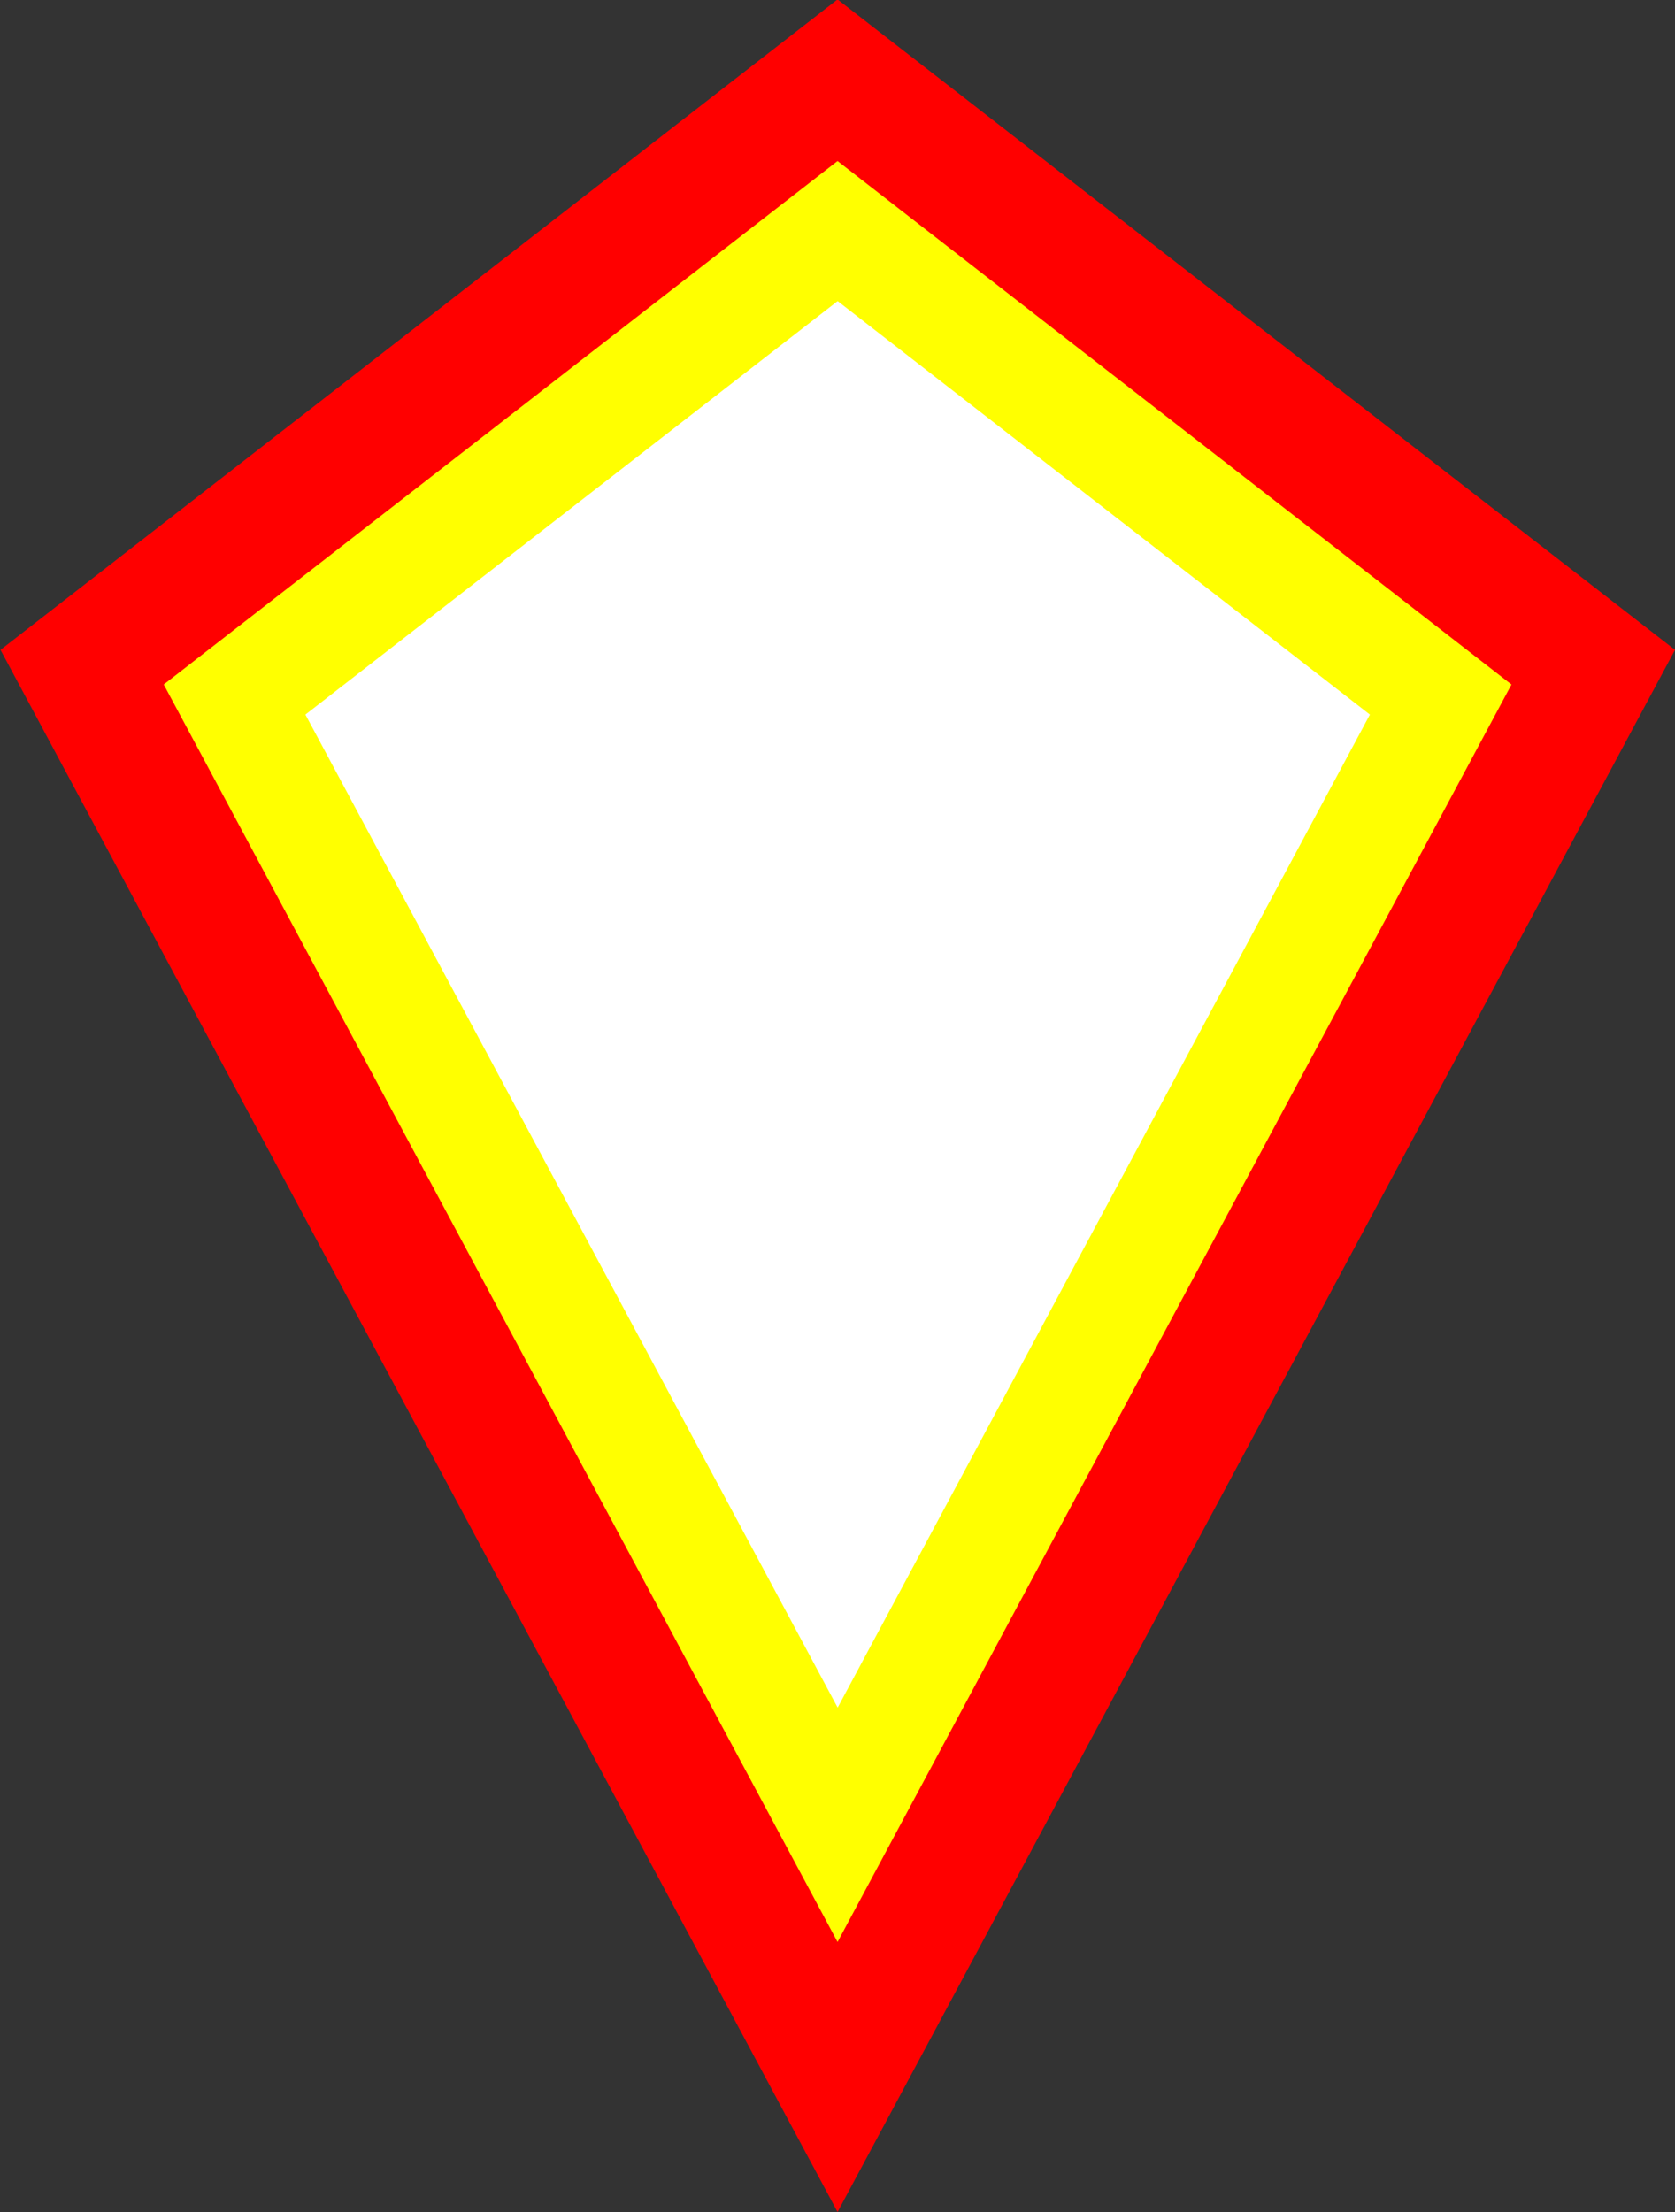 <?xml version="1.0" encoding="UTF-8" standalone="no"?>
<!-- Created with Inkscape (http://www.inkscape.org/) -->

<svg
   width="16.931mm"
   height="22.349mm"
   viewBox="0 0 16.931 22.349"
   version="1.1"
   id="svg1"
   inkscape:version="1.4 (e7c3feb100, 2024-10-09)"
   xml:space="preserve"
   sodipodi:docname="FireBoost.svg"
   xmlns:inkscape="http://www.inkscape.org/namespaces/inkscape"
   xmlns:sodipodi="http://sodipodi.sourceforge.net/DTD/sodipodi-0.dtd"
   xmlns="http://www.w3.org/2000/svg"
   xmlns:svg="http://www.w3.org/2000/svg"><rect x="0" y="0" width="16.931" height="22.349" fill="#333333" stroke="none"/><sodipodi:namedview
     id="namedview1"
     pagecolor="#4d4d4d"
     bordercolor="#eeeeee"
     borderopacity="1"
     inkscape:showpageshadow="0"
     inkscape:pageopacity="0"
     inkscape:pagecheckerboard="false"
     inkscape:deskcolor="#181825"
     inkscape:document-units="px"
     inkscape:zoom="7.2419519"
     inkscape:cx="45.360699"
     inkscape:cy="30.309508"
     inkscape:window-width="1894"
     inkscape:window-height="1011"
     inkscape:window-x="0"
     inkscape:window-y="0"
     inkscape:window-maximized="1"
     inkscape:current-layer="layer1" /><defs
     id="defs1"><inkscape:path-effect
       effect="offset"
       id="path-effect7"
       is_visible="true"
       lpeversion="1.3"
       linejoin_type="miter"
       unit="px"
       offset="9.1"
       miter_limit="4"
       attempt_force_join="false"
       update_on_knot_move="true" /><inkscape:path-effect
       effect="offset"
       id="path-effect6"
       is_visible="true"
       lpeversion="1.3"
       linejoin_type="miter"
       unit="px"
       offset="4.227"
       miter_limit="4"
       attempt_force_join="false"
       update_on_knot_move="true" /><inkscape:path-effect
       effect="mirror_symmetry"
       start_point="254.265,134.774"
       end_point="254.265,148.091"
       center_point="254.265,141.432"
       id="path-effect5"
       is_visible="true"
       lpeversion="1.2"
       lpesatellites=""
       mode="free"
       discard_orig_path="false"
       fuse_paths="false"
       oposite_fuse="false"
       split_items="false"
       split_open="false"
       link_styles="false" /><inkscape:path-effect
       effect="mirror_symmetry"
       start_point="254.265,134.774"
       end_point="254.265,148.091"
       center_point="254.265,141.432"
       id="path-effect3"
       is_visible="true"
       lpeversion="1.2"
       lpesatellites=""
       mode="free"
       discard_orig_path="false"
       fuse_paths="false"
       oposite_fuse="false"
       split_items="false"
       split_open="false"
       link_styles="false" /><inkscape:path-effect
       effect="mirror_symmetry"
       start_point="254.265,134.774"
       end_point="254.265,148.091"
       center_point="254.265,141.432"
       id="path-effect1"
       is_visible="true"
       lpeversion="1.2"
       lpesatellites=""
       mode="free"
       discard_orig_path="false"
       fuse_paths="false"
       oposite_fuse="false"
       split_items="false"
       split_open="false"
       link_styles="false" /></defs><g
     inkscape:label="Calque 1"
     inkscape:groupmode="layer"
     id="layer1"
     transform="translate(-245.798,-131.586)"><path
       style="fill:#ff0000;stroke:none;stroke-width:8.467;stroke-linecap:round;stroke-linejoin:round;paint-order:fill markers stroke"
       d="m 254.264,131.58 -8.461,6.572 8.461,15.783 8.465,-15.783 z"
       id="path1"
       sodipodi:nodetypes="cccc"
       inkscape:path-effect="#path-effect1;#path-effect7"
       inkscape:original-d="m 254.26458,148.83909 -5.38005,-10.03258 5.38005,-4.17829 z" /><path
       style="mix-blend-mode:normal;fill:#ffff00;stroke:none;stroke-width:8.467;stroke-linecap:round;stroke-linejoin:round;paint-order:fill markers stroke"
       d="m 254.264,133.213 -6.811,5.289 6.811,12.705 6.812,-12.705 z"
       id="path2"
       sodipodi:nodetypes="cccc"
       inkscape:path-effect="#path-effect3;#path-effect6"
       inkscape:original-d="m 254.26458,148.83909 -5.38005,-10.03258 5.38005,-4.17829 z" /><path
       style="fill:#ffffff;stroke:none;stroke-width:8.467;stroke-linecap:round;stroke-linejoin:round;paint-order:fill markers stroke"
       d="m 254.265,148.839 -5.38,-10.033 5.38,-4.178 z m 0,0 5.38,-10.033 -5.38,-4.178 z"
       id="path3"
       sodipodi:nodetypes="cccc"
       inkscape:path-effect="#path-effect5"
       inkscape:original-d="m 254.26458,148.83909 -5.38005,-10.03258 5.38005,-4.17829 z" /></g></svg>
